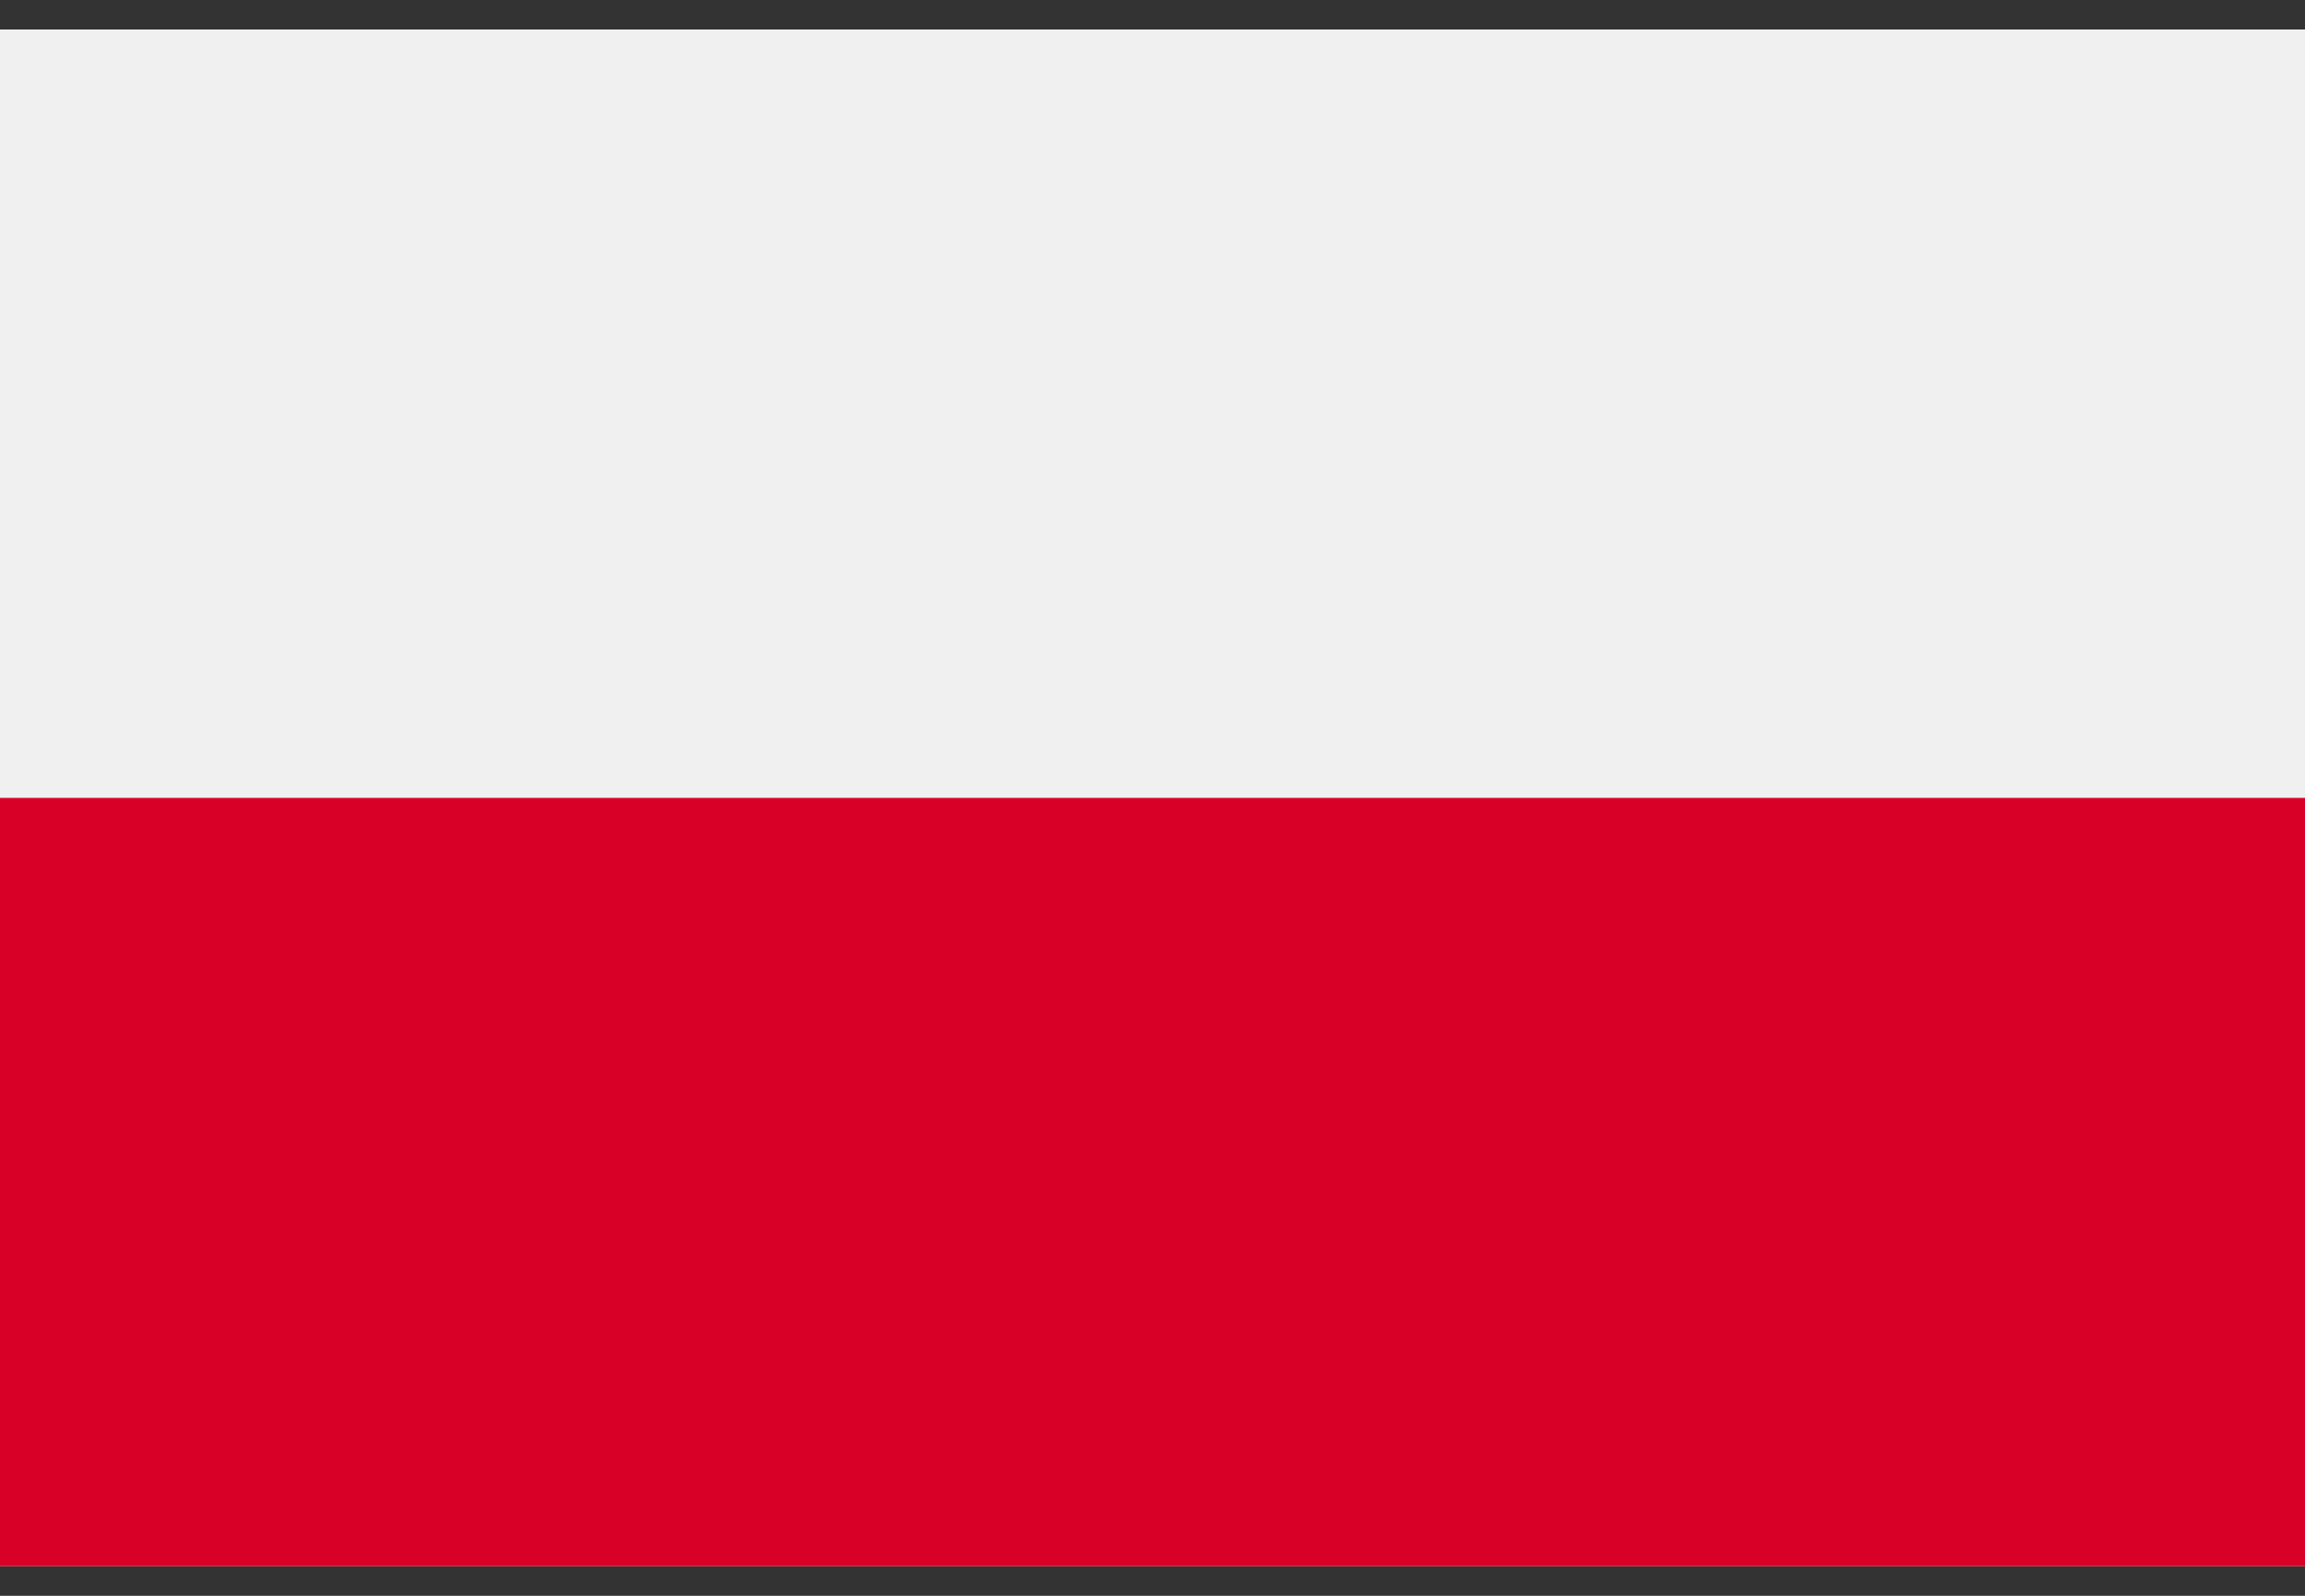 <svg width="26" height="18" viewBox="0 0 26 18" fill="none" xmlns="http://www.w3.org/2000/svg">
<rect x="0" y="0" width="26" height="18" fill="#333333" stroke="none"/>
<path d="M26 0.333H0V17.666H26V0.333Z" fill="#F0F0F0"/>
<path d="M26 0.333H0V9H26V0.333Z" fill="#F0F0F0"/>
<path d="M26 9H0V17.666H26V9Z" fill="#D80027"/>
</svg>
